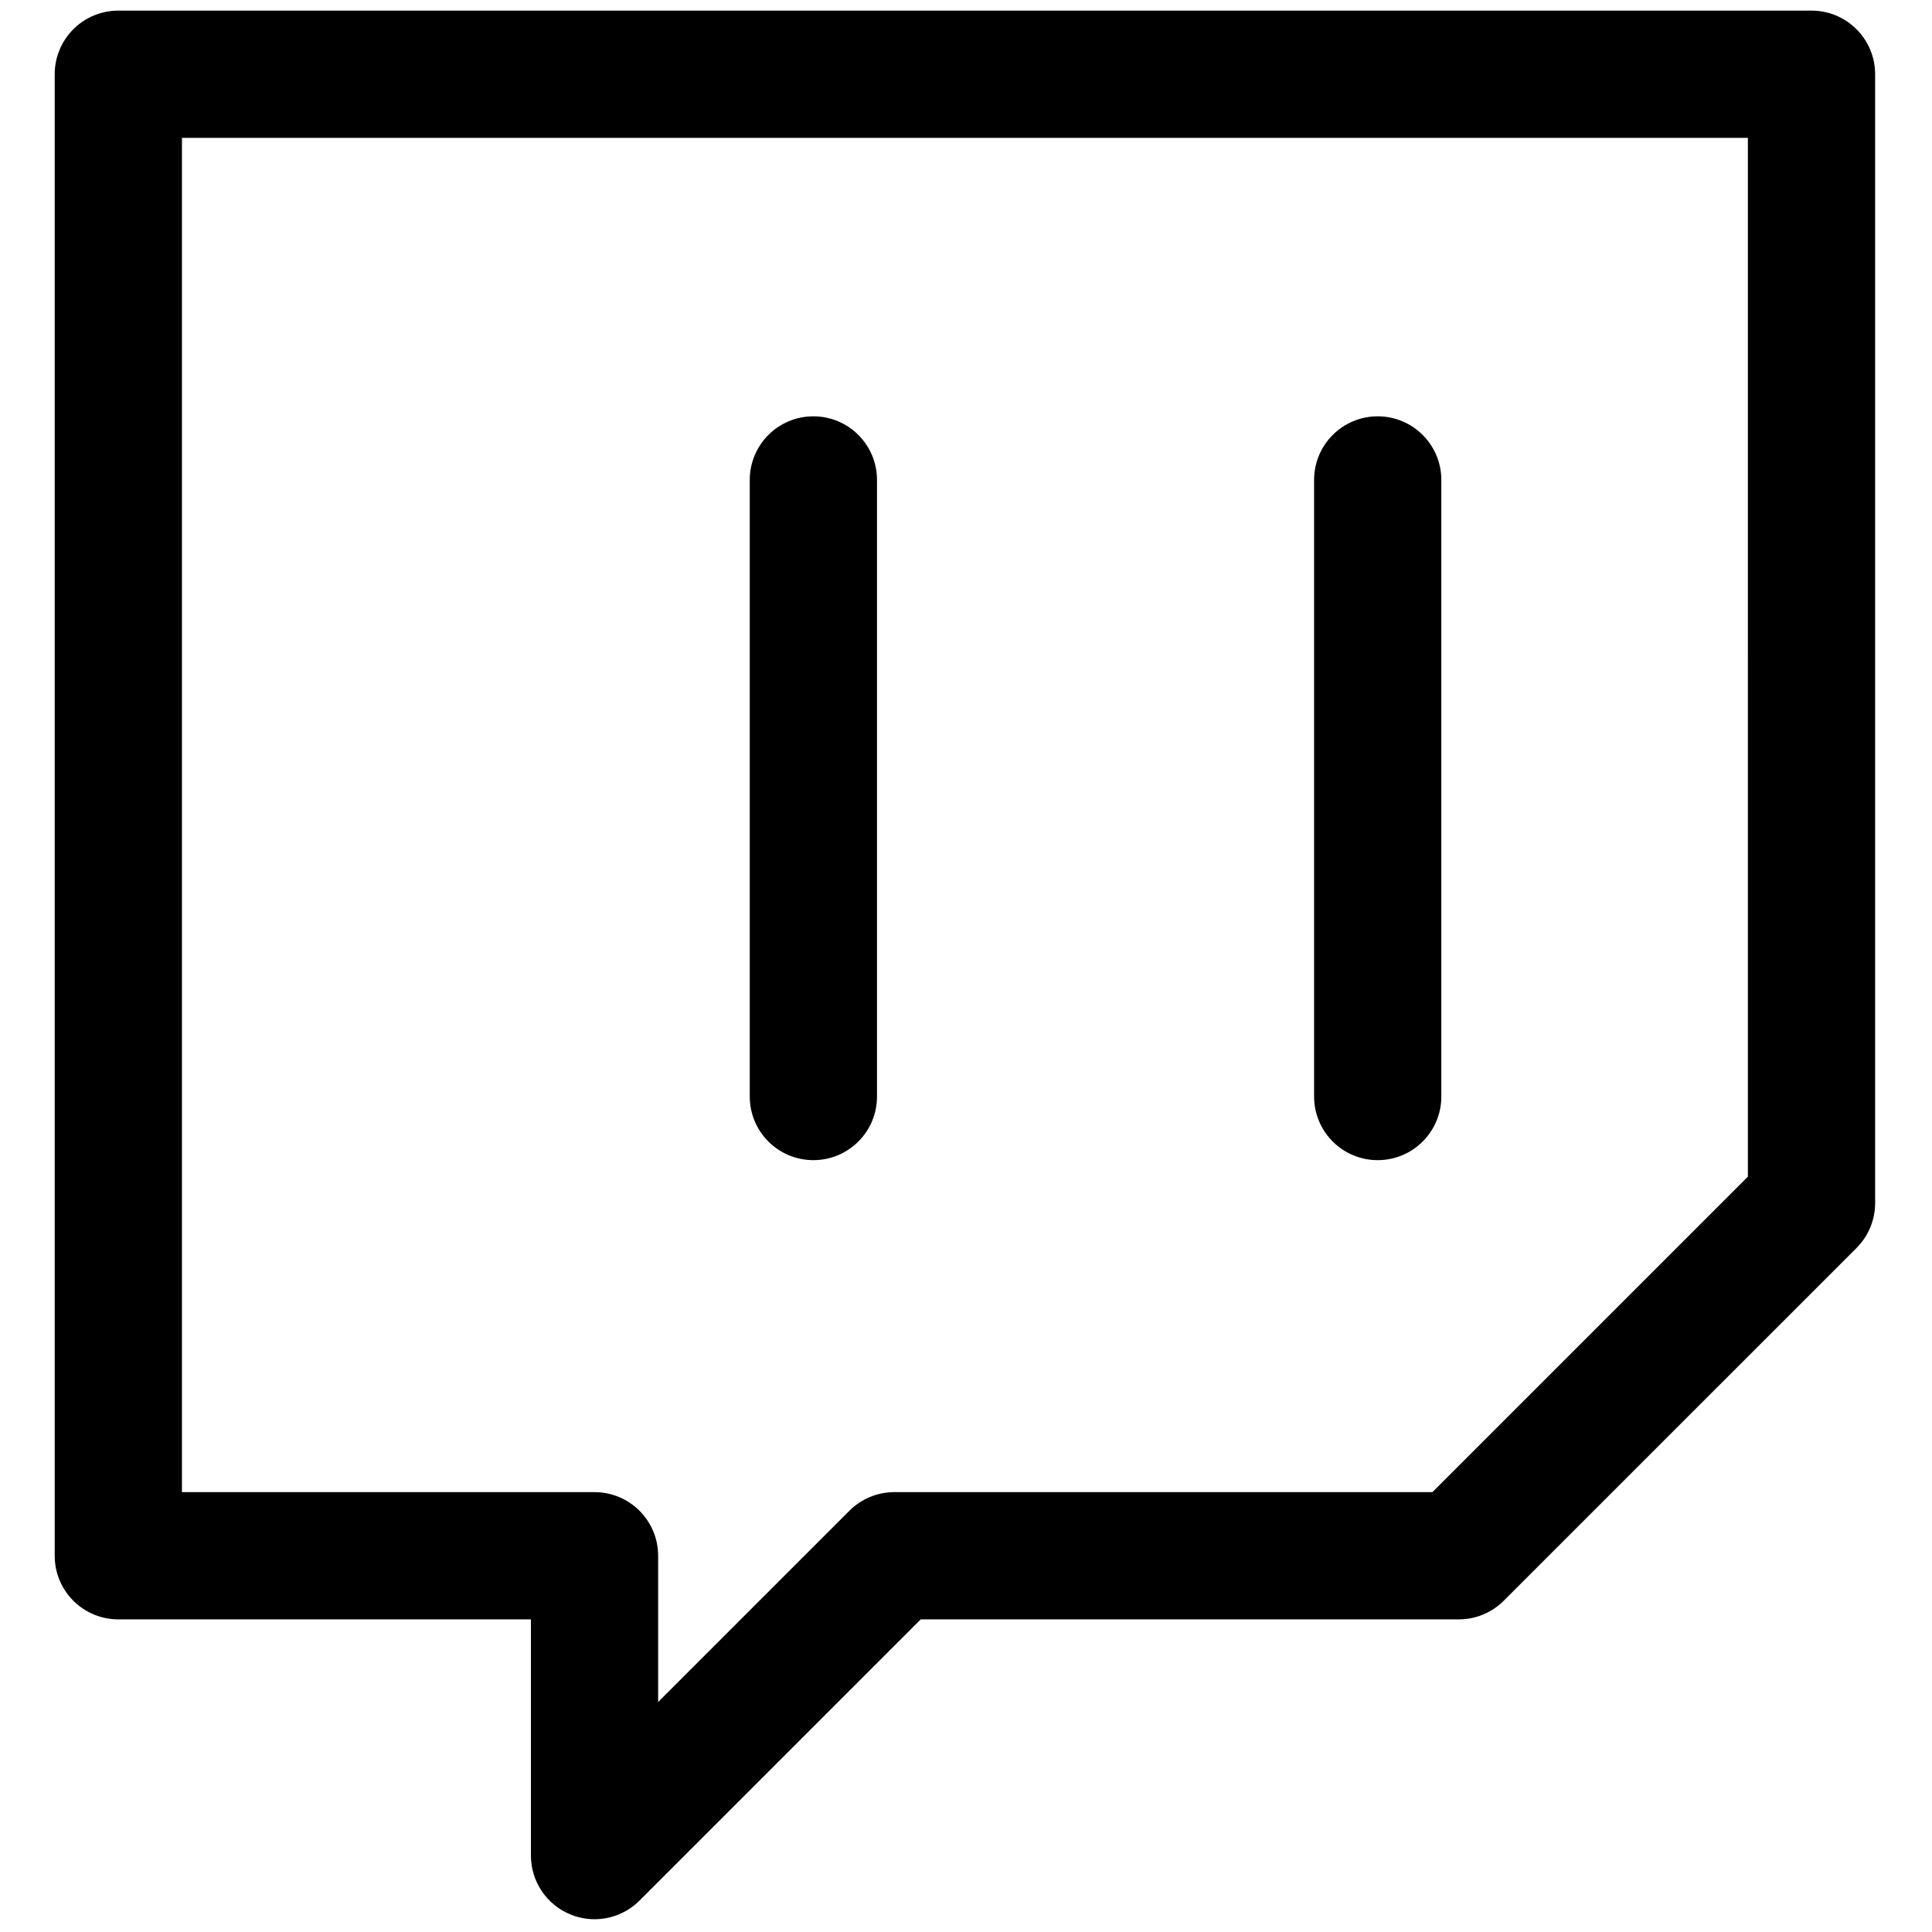 <svg xmlns="http://www.w3.org/2000/svg" xmlns:xlink="http://www.w3.org/1999/xlink" version="1.1" width="256" height="256" viewBox="0 0 256 256" xml:space="preserve">

<defs>
</defs>
<g style="stroke: none; stroke-width: 0; stroke-dasharray: none; stroke-linecap: butt; stroke-linejoin: miter; stroke-miterlimit: 10; fill: none; fill-rule: nonzero; opacity: 1;" transform="translate(1.407 1.407) scale(2.81 2.81)" >
	<path d="M 64.465 54.206 c -1.657 0 -3 -1.343 -3 -3 V 22.131 c 0 -1.657 1.343 -3 3 -3 s 3 1.343 3 3 v 29.075 C 67.465 52.863 66.122 54.206 64.465 54.206 z" style="stroke: none; stroke-width: 1; stroke-dasharray: none; stroke-linecap: butt; stroke-linejoin: miter; stroke-miterlimit: 10; fill: rgb(0,0,0); fill-rule: nonzero; opacity: 1;" transform=" matrix(1 0 0 1 0 0) " stroke-linecap="round" />
	<path d="M 37.854 54.206 c -1.657 0 -3 -1.343 -3 -3 V 22.131 c 0 -1.657 1.343 -3 3 -3 s 3 1.343 3 3 v 29.075 C 40.854 52.863 39.511 54.206 37.854 54.206 z" style="stroke: none; stroke-width: 1; stroke-dasharray: none; stroke-linecap: butt; stroke-linejoin: miter; stroke-miterlimit: 10; fill: rgb(0,0,0); fill-rule: nonzero; opacity: 1;" transform=" matrix(1 0 0 1 0 0) " stroke-linecap="round" />
	<path d="M 27.534 90 c -0.387 0 -0.776 -0.074 -1.147 -0.229 c -1.121 -0.464 -1.852 -1.558 -1.852 -2.771 V 75.861 H 5.079 c -1.657 0 -3 -1.343 -3 -3 V 3 c 0 -1.657 1.343 -3 3 -3 h 79.842 c 1.657 0 3 1.343 3 3 v 53.228 c 0 0.796 -0.316 1.559 -0.879 2.121 L 70.408 74.982 c -0.563 0.563 -1.325 0.879 -2.121 0.879 H 42.916 l -13.26 13.26 C 29.082 89.695 28.314 90 27.534 90 z M 8.079 69.861 h 19.455 c 1.657 0 3 1.343 3 3 v 6.896 l 9.018 -9.018 c 0.563 -0.563 1.326 -0.879 2.121 -0.879 h 25.372 l 14.876 -14.876 V 6 H 8.079 V 69.861 z M 84.921 56.228 h 0.01 H 84.921 z" style="stroke: none; stroke-width: 1; stroke-dasharray: none; stroke-linecap: butt; stroke-linejoin: miter; stroke-miterlimit: 10; fill: rgb(0,0,0); fill-rule: nonzero; opacity: 1;" transform=" matrix(1 0 0 1 0 0) " stroke-linecap="round" />
</g>
</svg>
